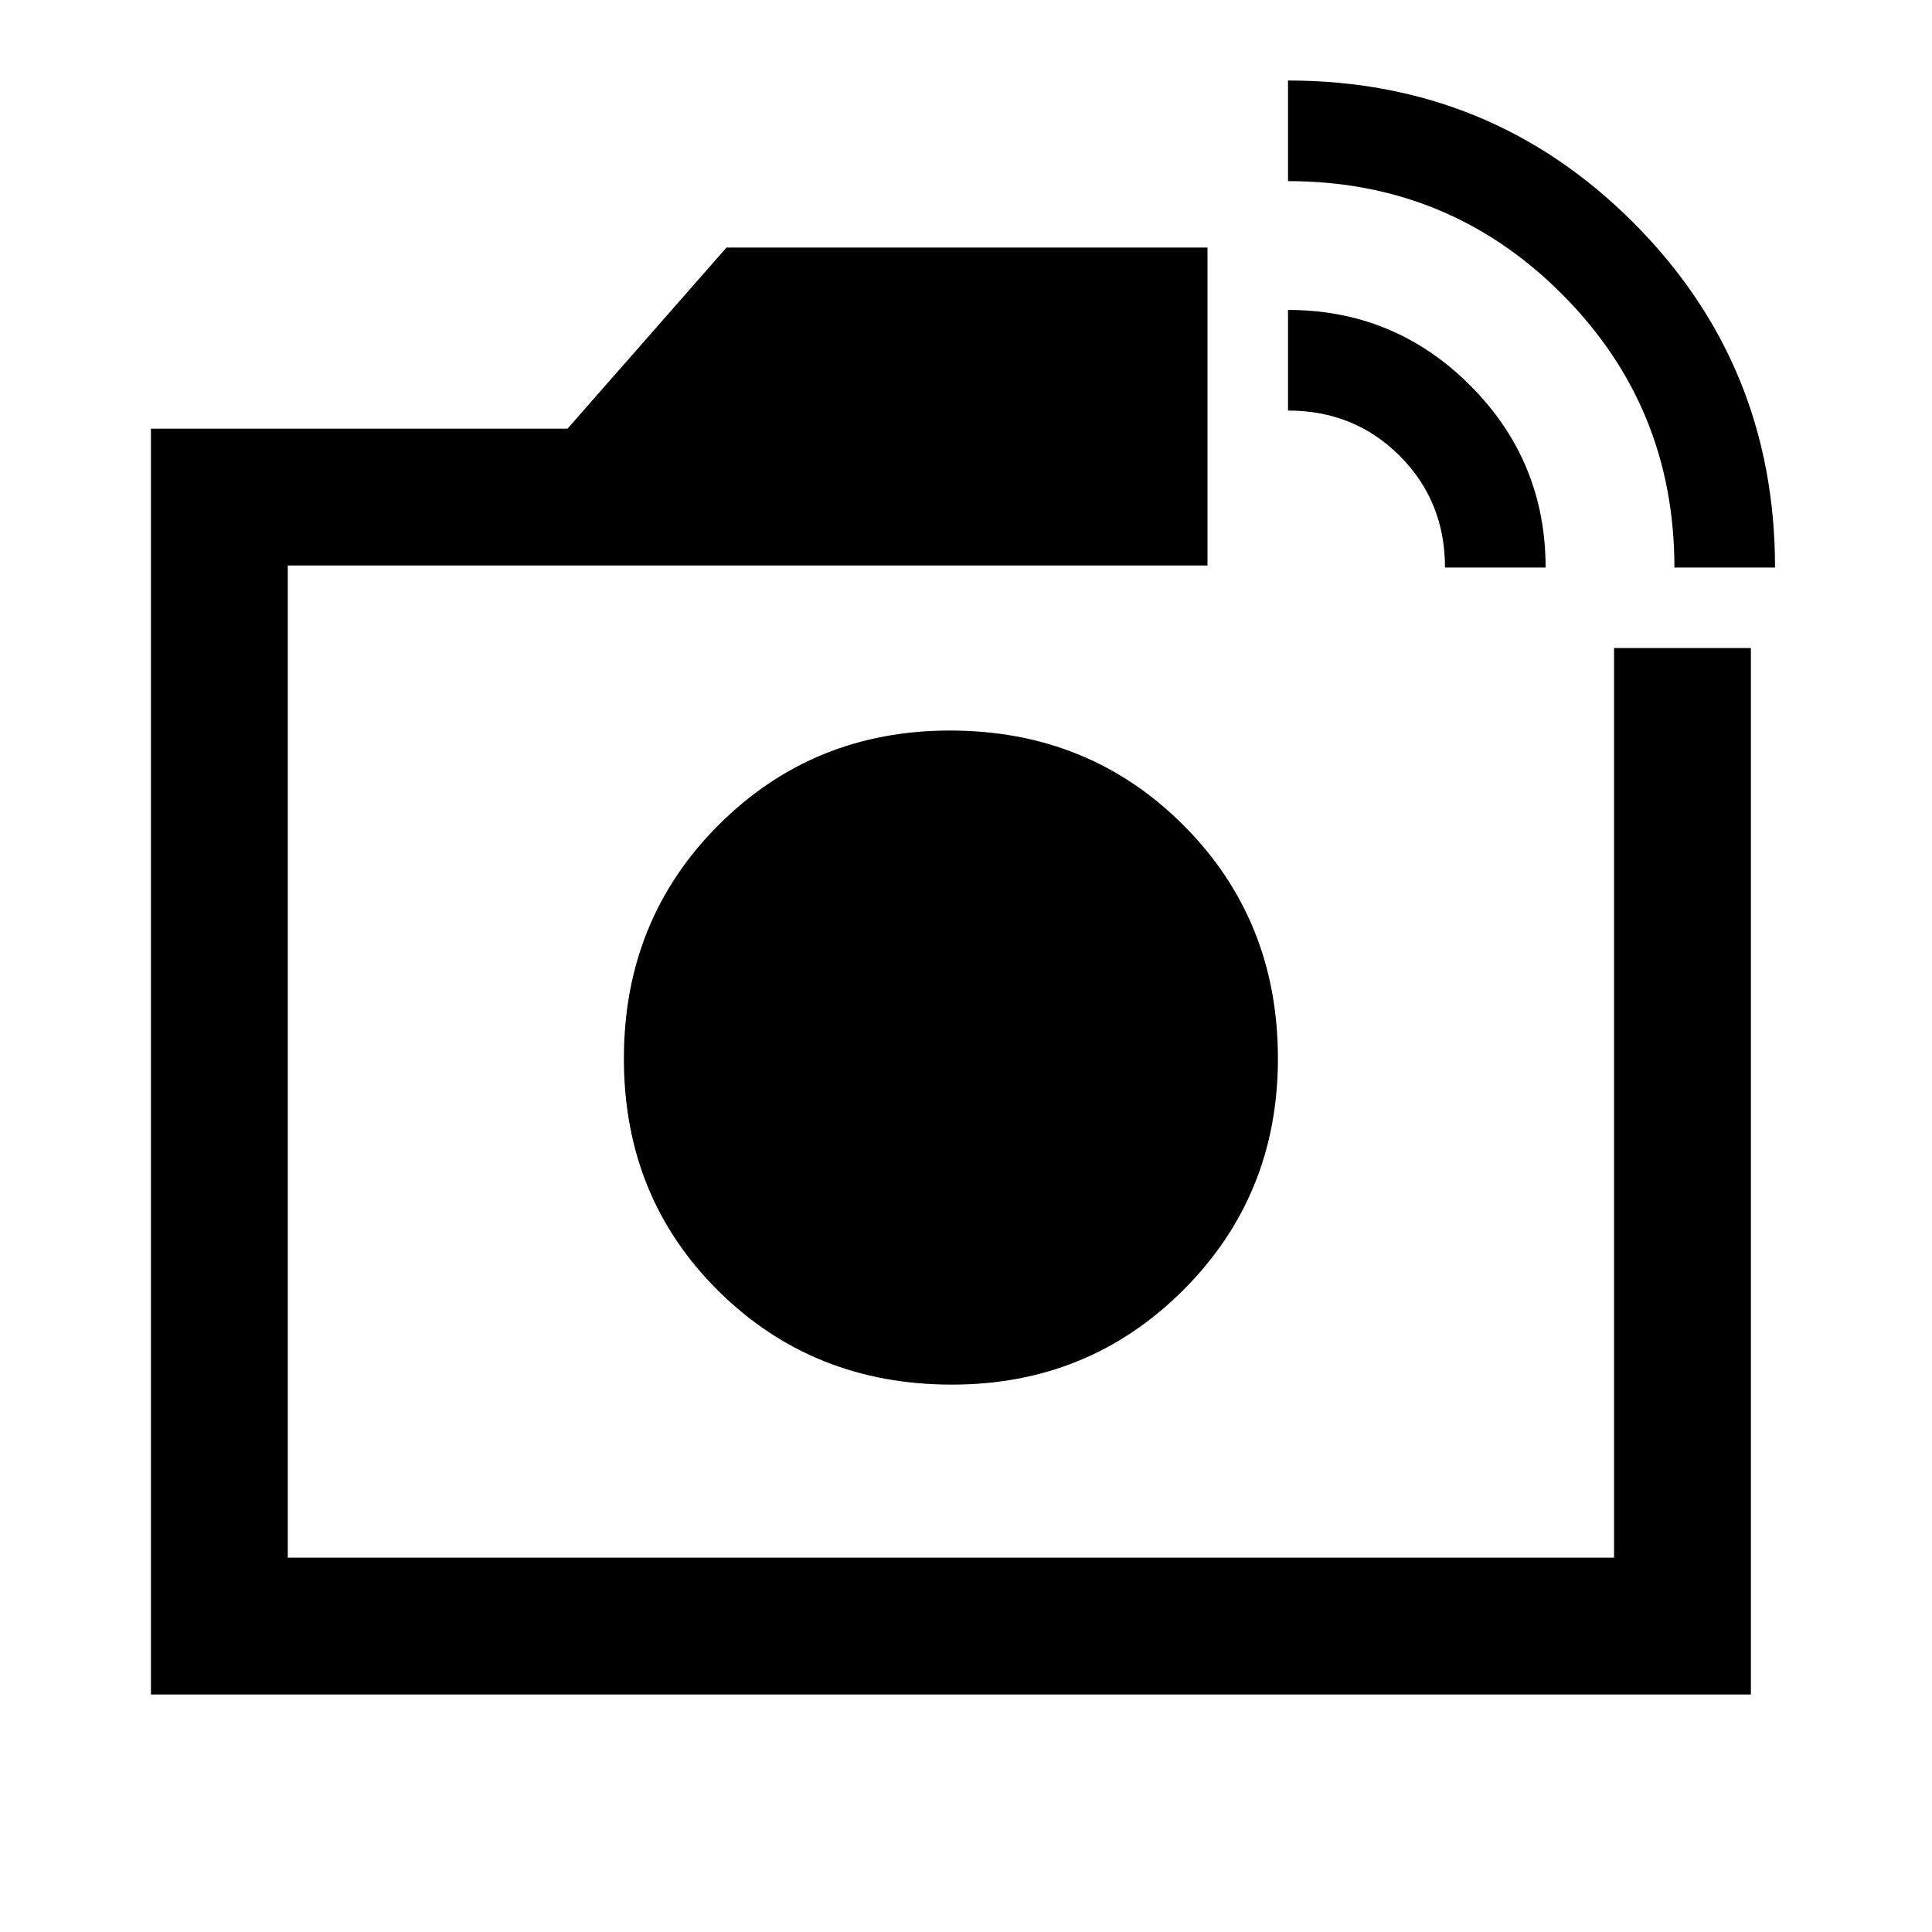 <svg xmlns="http://www.w3.org/2000/svg" height="40" width="40"><path d="M3.125 35.083V8.875H11.75L15.042 5.125H25V11.708H5.958V32.25H33.417V13.417H36.25V35.083ZM34.667 11.75Q34.667 8.417 32.333 6.083Q30 3.75 26.667 3.75V1.667Q30.875 1.667 33.812 4.604Q36.75 7.542 36.75 11.75ZM29.917 11.75Q29.917 10.375 28.979 9.438Q28.042 8.5 26.667 8.5V6.417Q28.875 6.417 30.438 7.979Q32 9.542 32 11.75ZM19.708 21.917Q19.708 21.917 19.708 21.917Q19.708 21.917 19.708 21.917ZM19.708 28.667Q22.542 28.667 24.5 26.708Q26.458 24.75 26.458 21.917Q26.458 19.042 24.5 17.083Q22.542 15.125 19.667 15.125Q16.833 15.125 14.875 17.083Q12.917 19.042 12.917 21.917Q12.917 24.792 14.875 26.729Q16.833 28.667 19.708 28.667Z"/></svg>